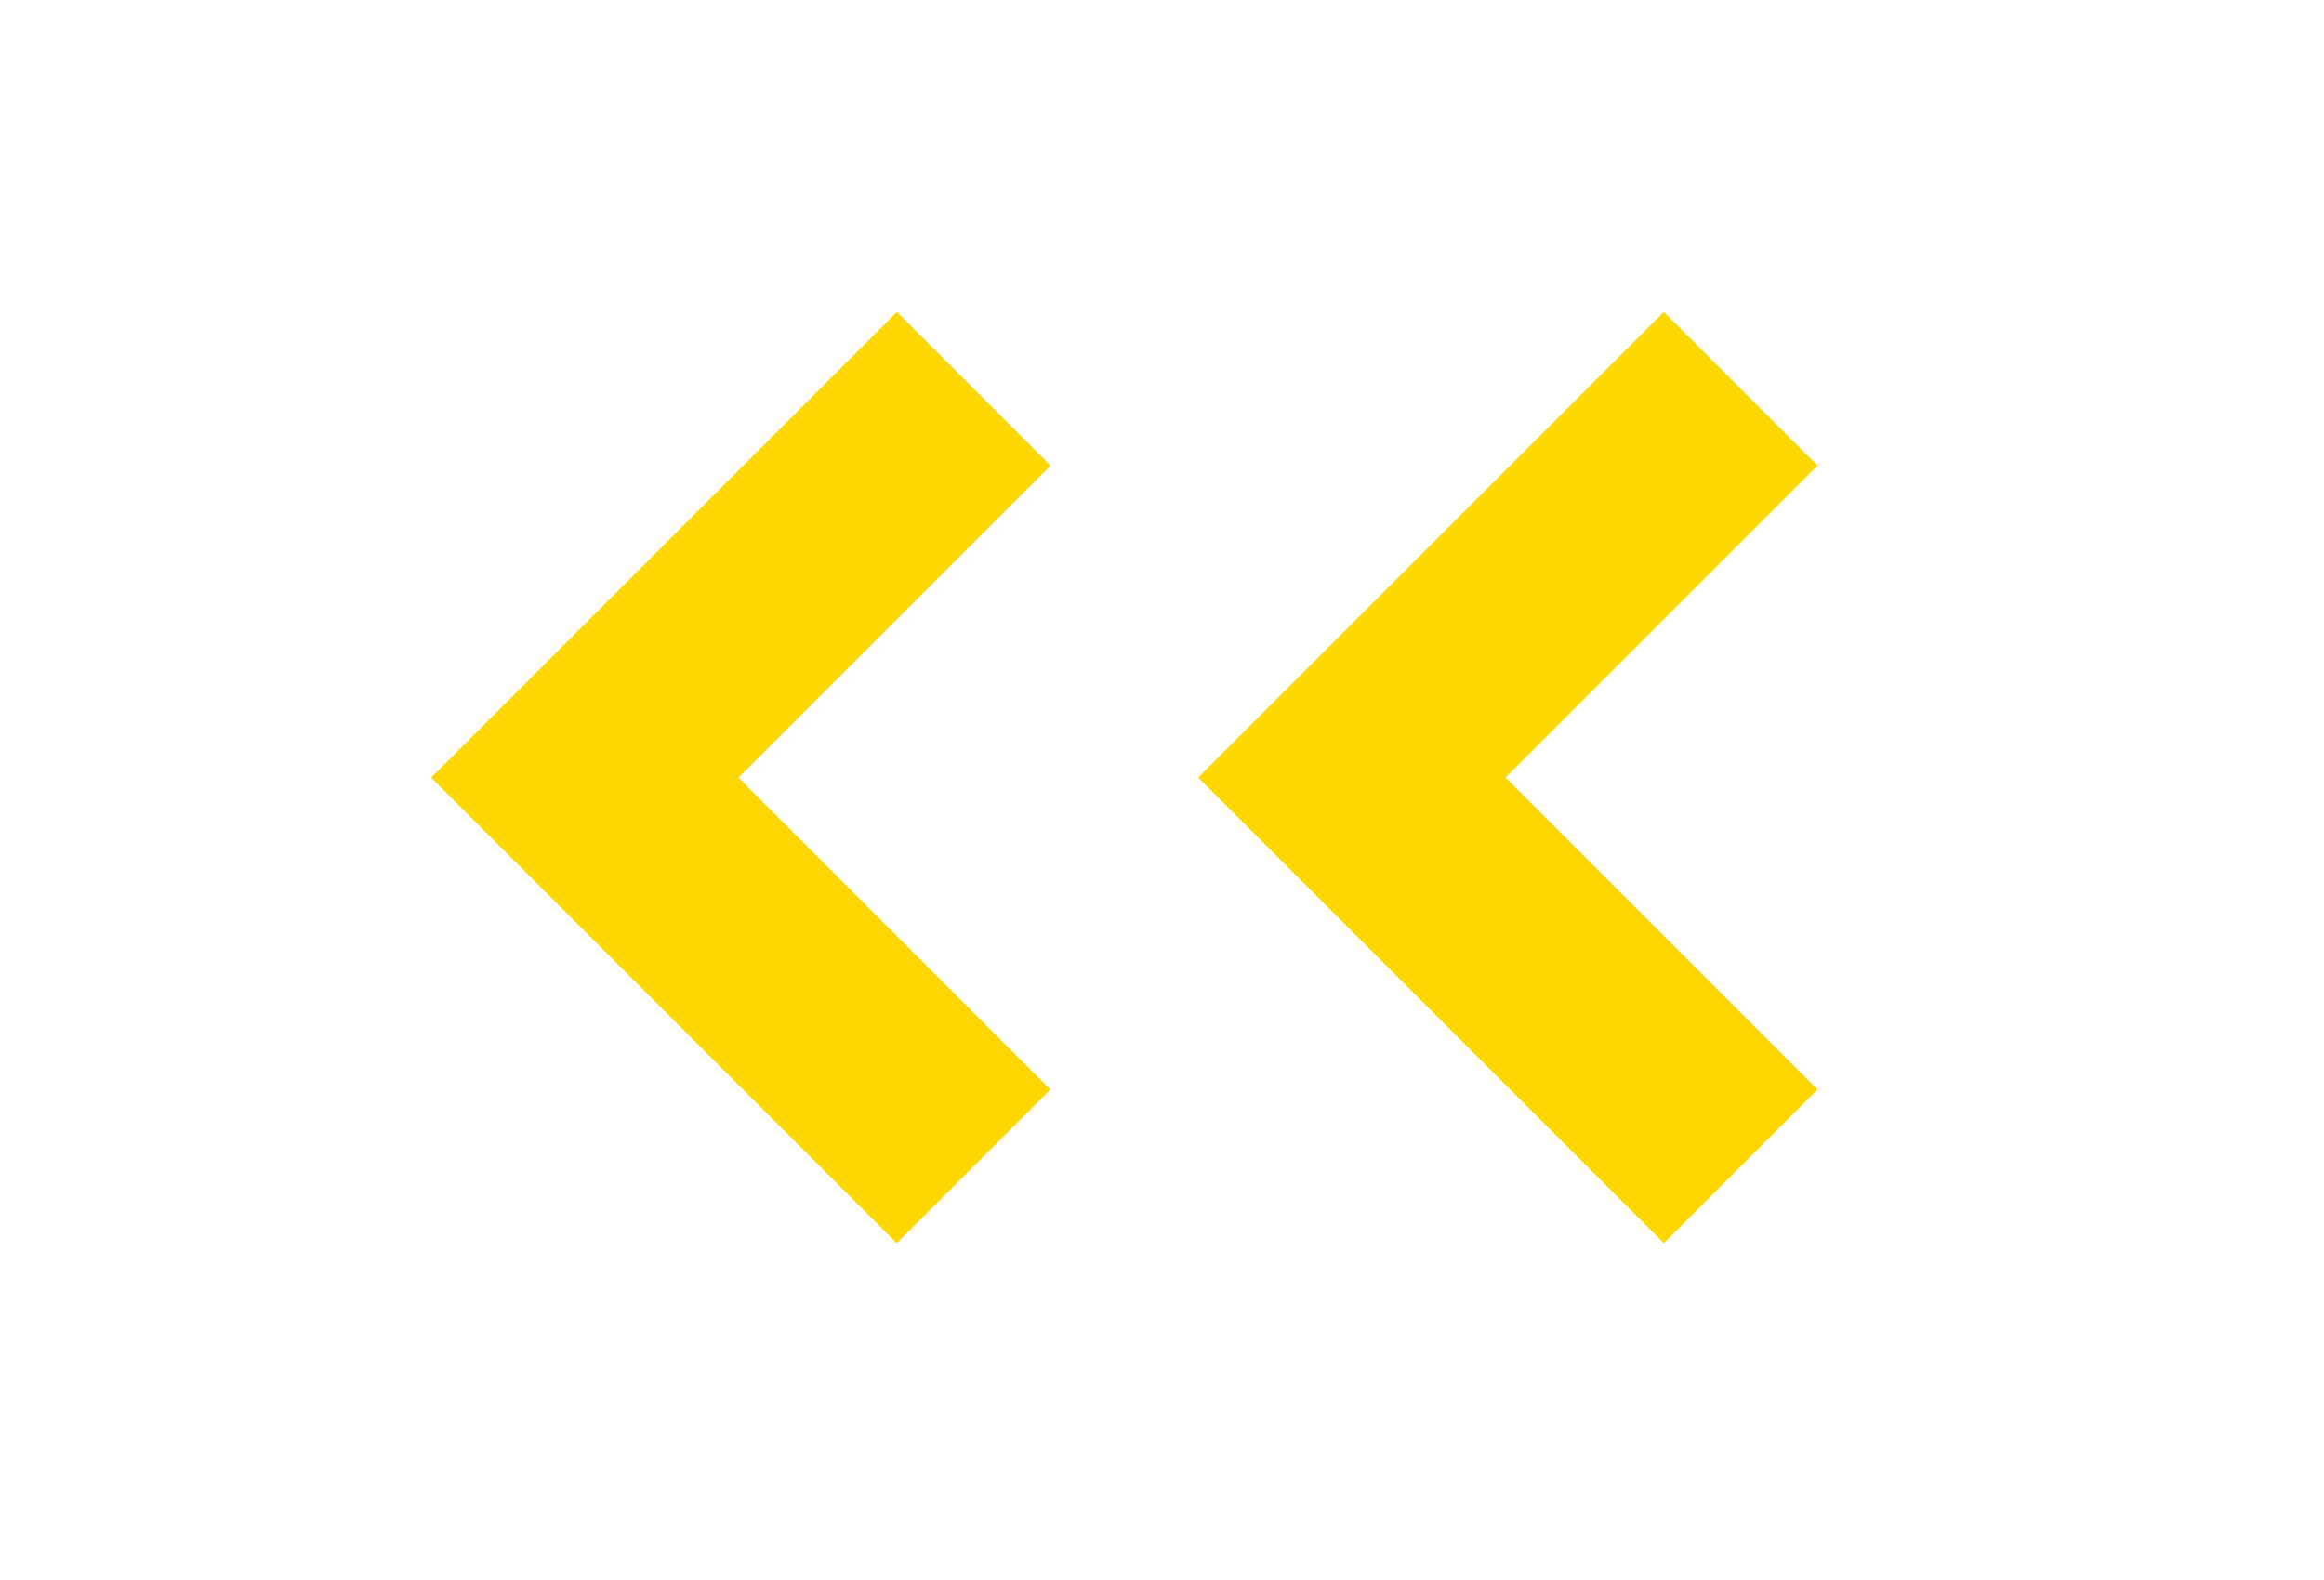<svg width="75" height="51" viewBox="0 0 75 51" fill="none" xmlns="http://www.w3.org/2000/svg">
<path d="M18.871 25.099L16.392 27.579L13.912 25.099L16.392 22.62L18.871 25.099ZM28.941 40.128L16.392 27.579L21.351 22.62L33.9 35.169L28.941 40.128ZM16.392 22.62L28.941 10.07L33.9 15.029L21.351 27.579L16.392 22.62Z" fill="#FFD700"/>
<path d="M43.627 25.099L41.147 27.579L38.667 25.099L41.147 22.62L43.627 25.099ZM53.697 40.128L41.147 27.579L46.106 22.62L58.656 35.169L53.697 40.128ZM41.147 22.62L53.697 10.07L58.656 15.029L46.106 27.579L41.147 22.62Z" fill="#FFD700"/>
</svg>

